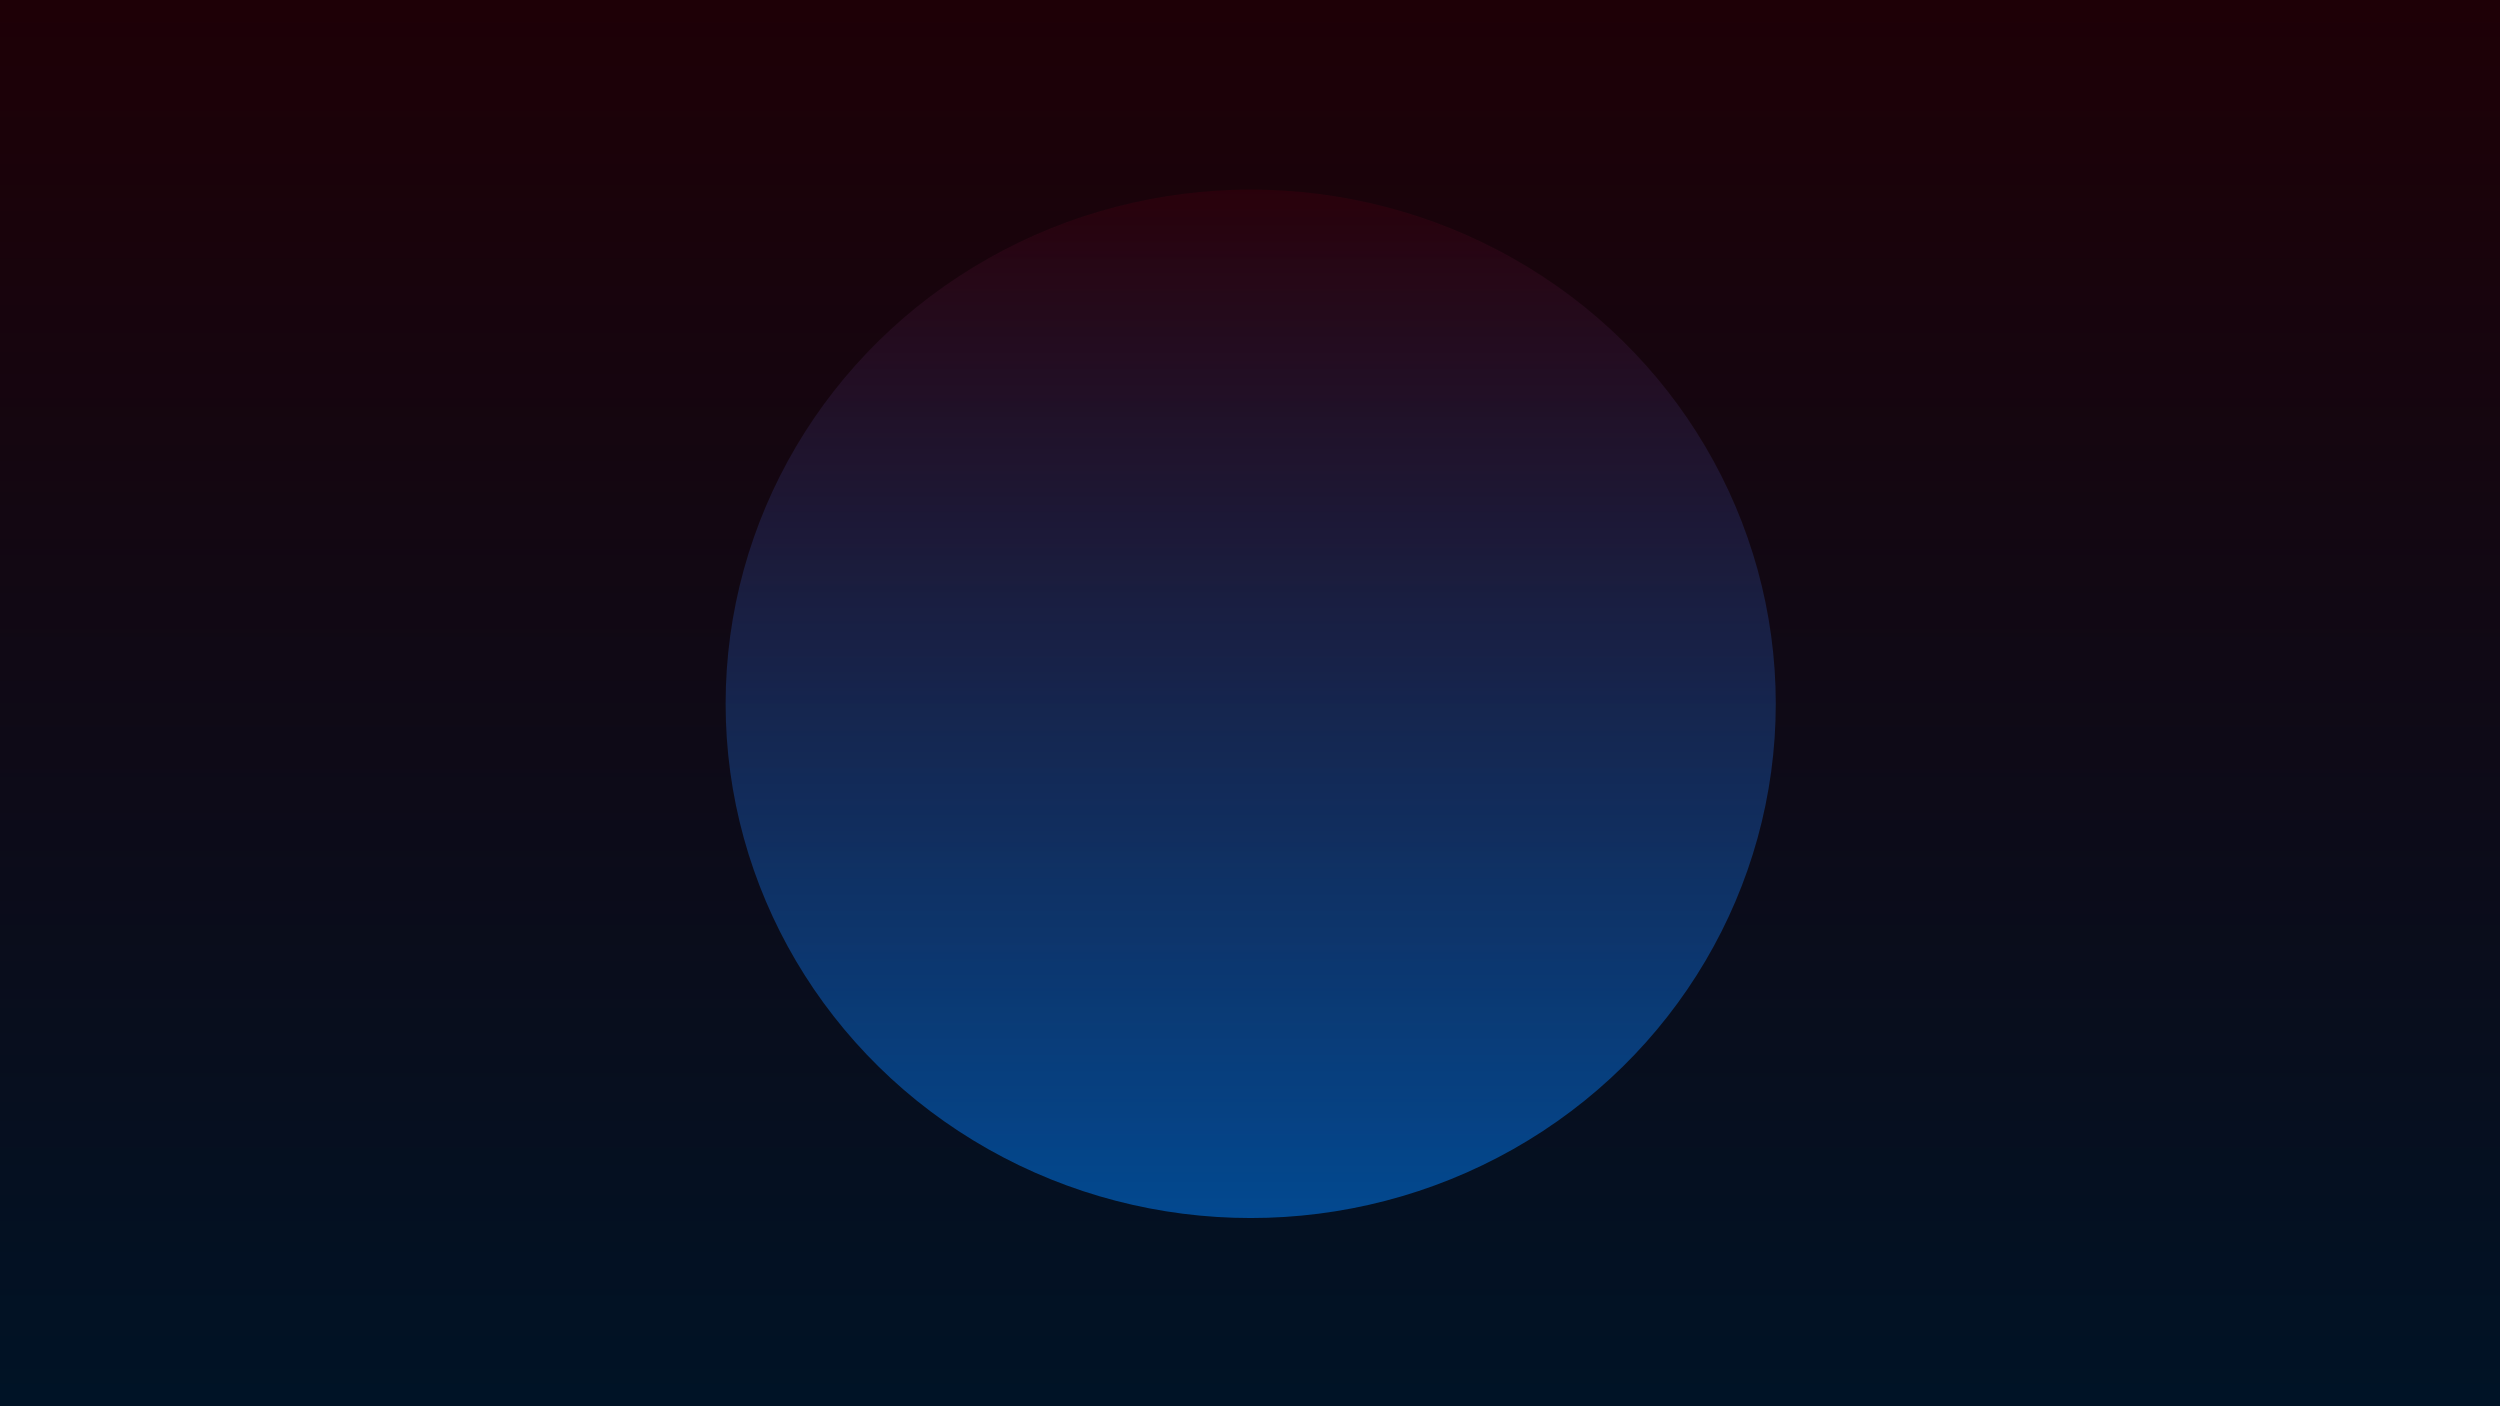 <svg width="1920" height="1080" viewBox="0 0 1920 1080" fill="none" xmlns="http://www.w3.org/2000/svg">
<rect width="1920" height="1080" fill="url(#paint0_linear_675_20795)"/>
<g opacity="0.5" filter="url(#filter0_f_675_20795)">
<ellipse cx="960.535" cy="540.524" rx="403.253" ry="394.918" fill="url(#paint1_linear_675_20795)"/>
</g>
<defs>
<filter id="filter0_f_675_20795" x="57.281" y="-354.394" width="1806.51" height="1789.84" filterUnits="userSpaceOnUse" color-interpolation-filters="sRGB">
<feFlood flood-opacity="0" result="BackgroundImageFix"/>
<feBlend mode="normal" in="SourceGraphic" in2="BackgroundImageFix" result="shape"/>
<feGaussianBlur stdDeviation="250" result="effect1_foregroundBlur_675_20795"/>
</filter>
<linearGradient id="paint0_linear_675_20795" x1="960" y1="0" x2="960" y2="1080" gradientUnits="userSpaceOnUse">
<stop stop-color="#1E0006"/>
<stop offset="1" stop-color="#001326"/>
</linearGradient>
<linearGradient id="paint1_linear_675_20795" x1="960.535" y1="145.606" x2="960.535" y2="935.441" gradientUnits="userSpaceOnUse">
<stop stop-color="#38000C"/>
<stop offset="1" stop-color="#0081FF"/>
</linearGradient>
</defs>
</svg>

